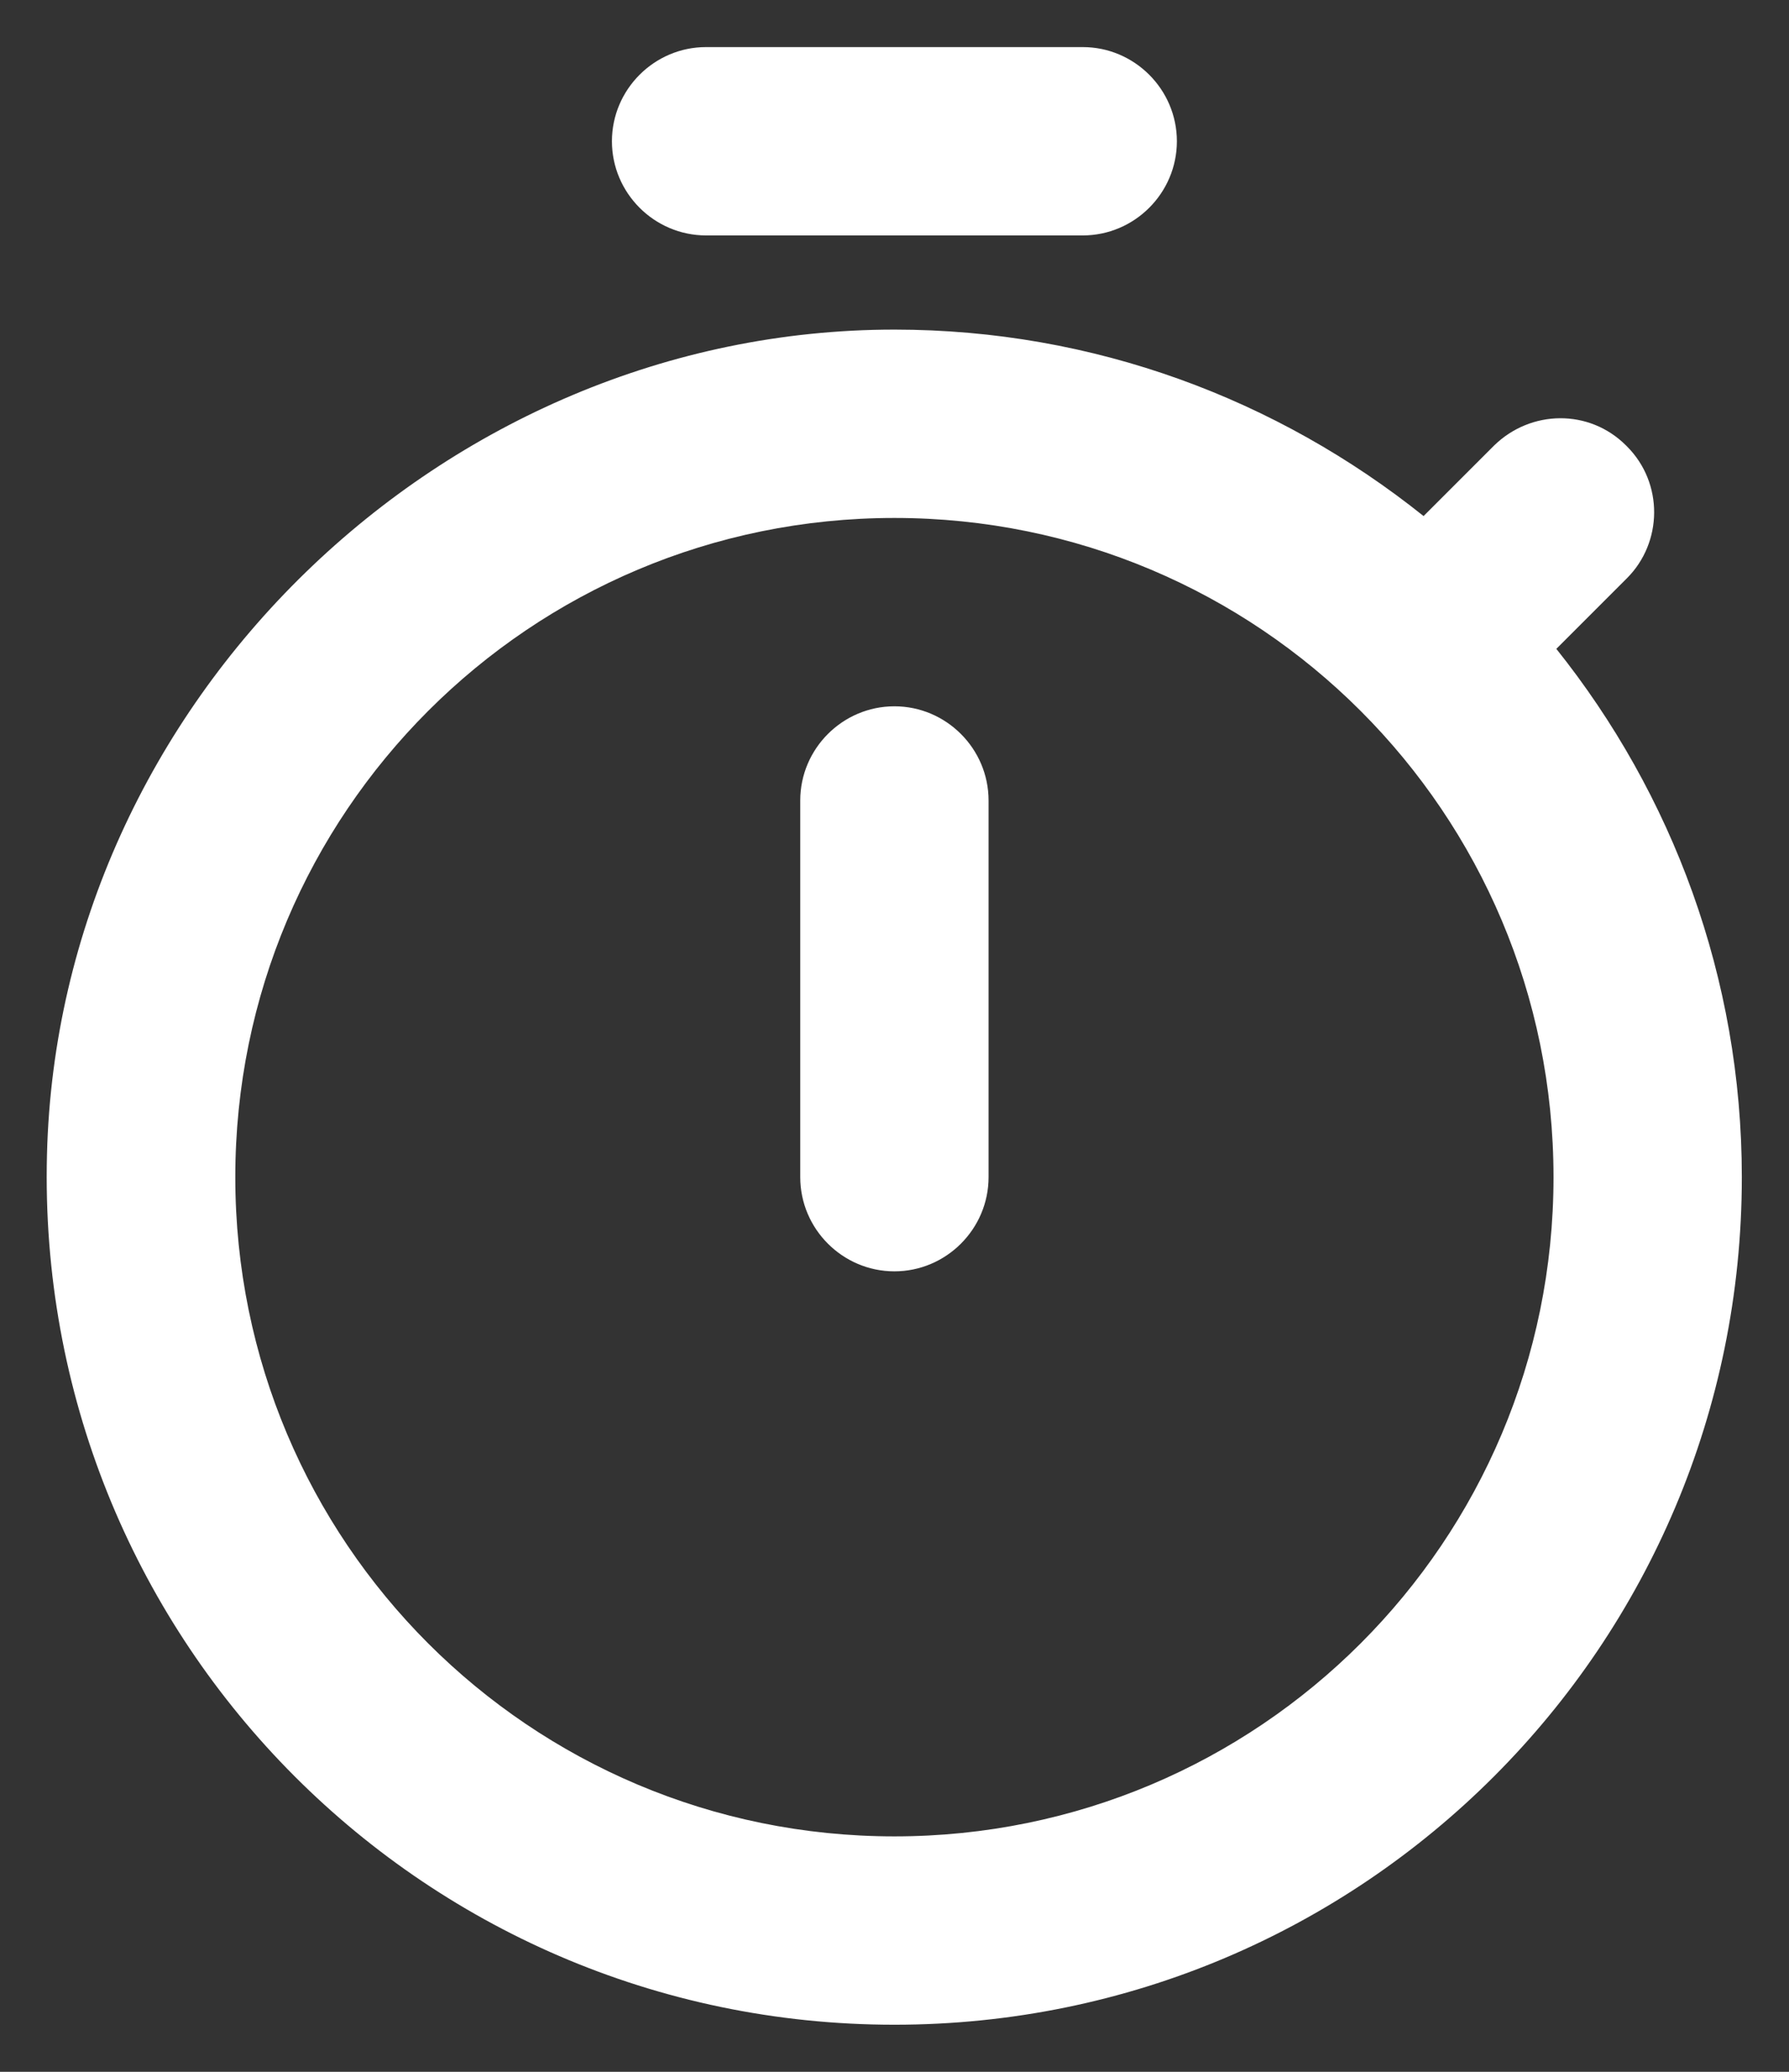 <svg width="19" height="22" viewBox="0 0 19 22" fill="none" xmlns="http://www.w3.org/2000/svg">
<rect x="0" y="0" width="19" height="22" fill="#333333" stroke="none"/>
<path fill-rule="evenodd" clip-rule="evenodd" d="M11.499 0.5H7.499C6.949 0.5 6.499 0.95 6.499 1.5C6.499 2.05 6.949 2.5 7.499 2.5H11.499C12.049 2.5 12.499 2.05 12.499 1.5C12.499 0.95 12.049 0.5 11.499 0.5ZM9.499 13.5C10.049 13.5 10.499 13.05 10.499 12.5V8.5C10.499 7.95 10.049 7.5 9.499 7.5C8.949 7.5 8.499 7.95 8.499 8.5V12.5C8.499 13.05 8.949 13.5 9.499 13.5ZM16.529 6.89L17.279 6.14C17.659 5.76 17.669 5.13 17.279 4.74L17.269 4.73C16.879 4.34 16.259 4.35 15.869 4.73L15.119 5.48C13.569 4.24 11.619 3.5 9.499 3.5C4.699 3.5 0.619 7.46 0.499 12.26C0.369 17.34 4.439 21.5 9.499 21.5C14.479 21.5 18.499 17.47 18.499 12.5C18.499 10.38 17.759 8.43 16.529 6.89ZM9.499 19.5C5.629 19.5 2.499 16.37 2.499 12.5C2.499 8.63 5.629 5.5 9.499 5.5C13.369 5.5 16.499 8.63 16.499 12.5C16.499 16.37 13.369 19.5 9.499 19.5Z" fill="white"/>
</svg>
